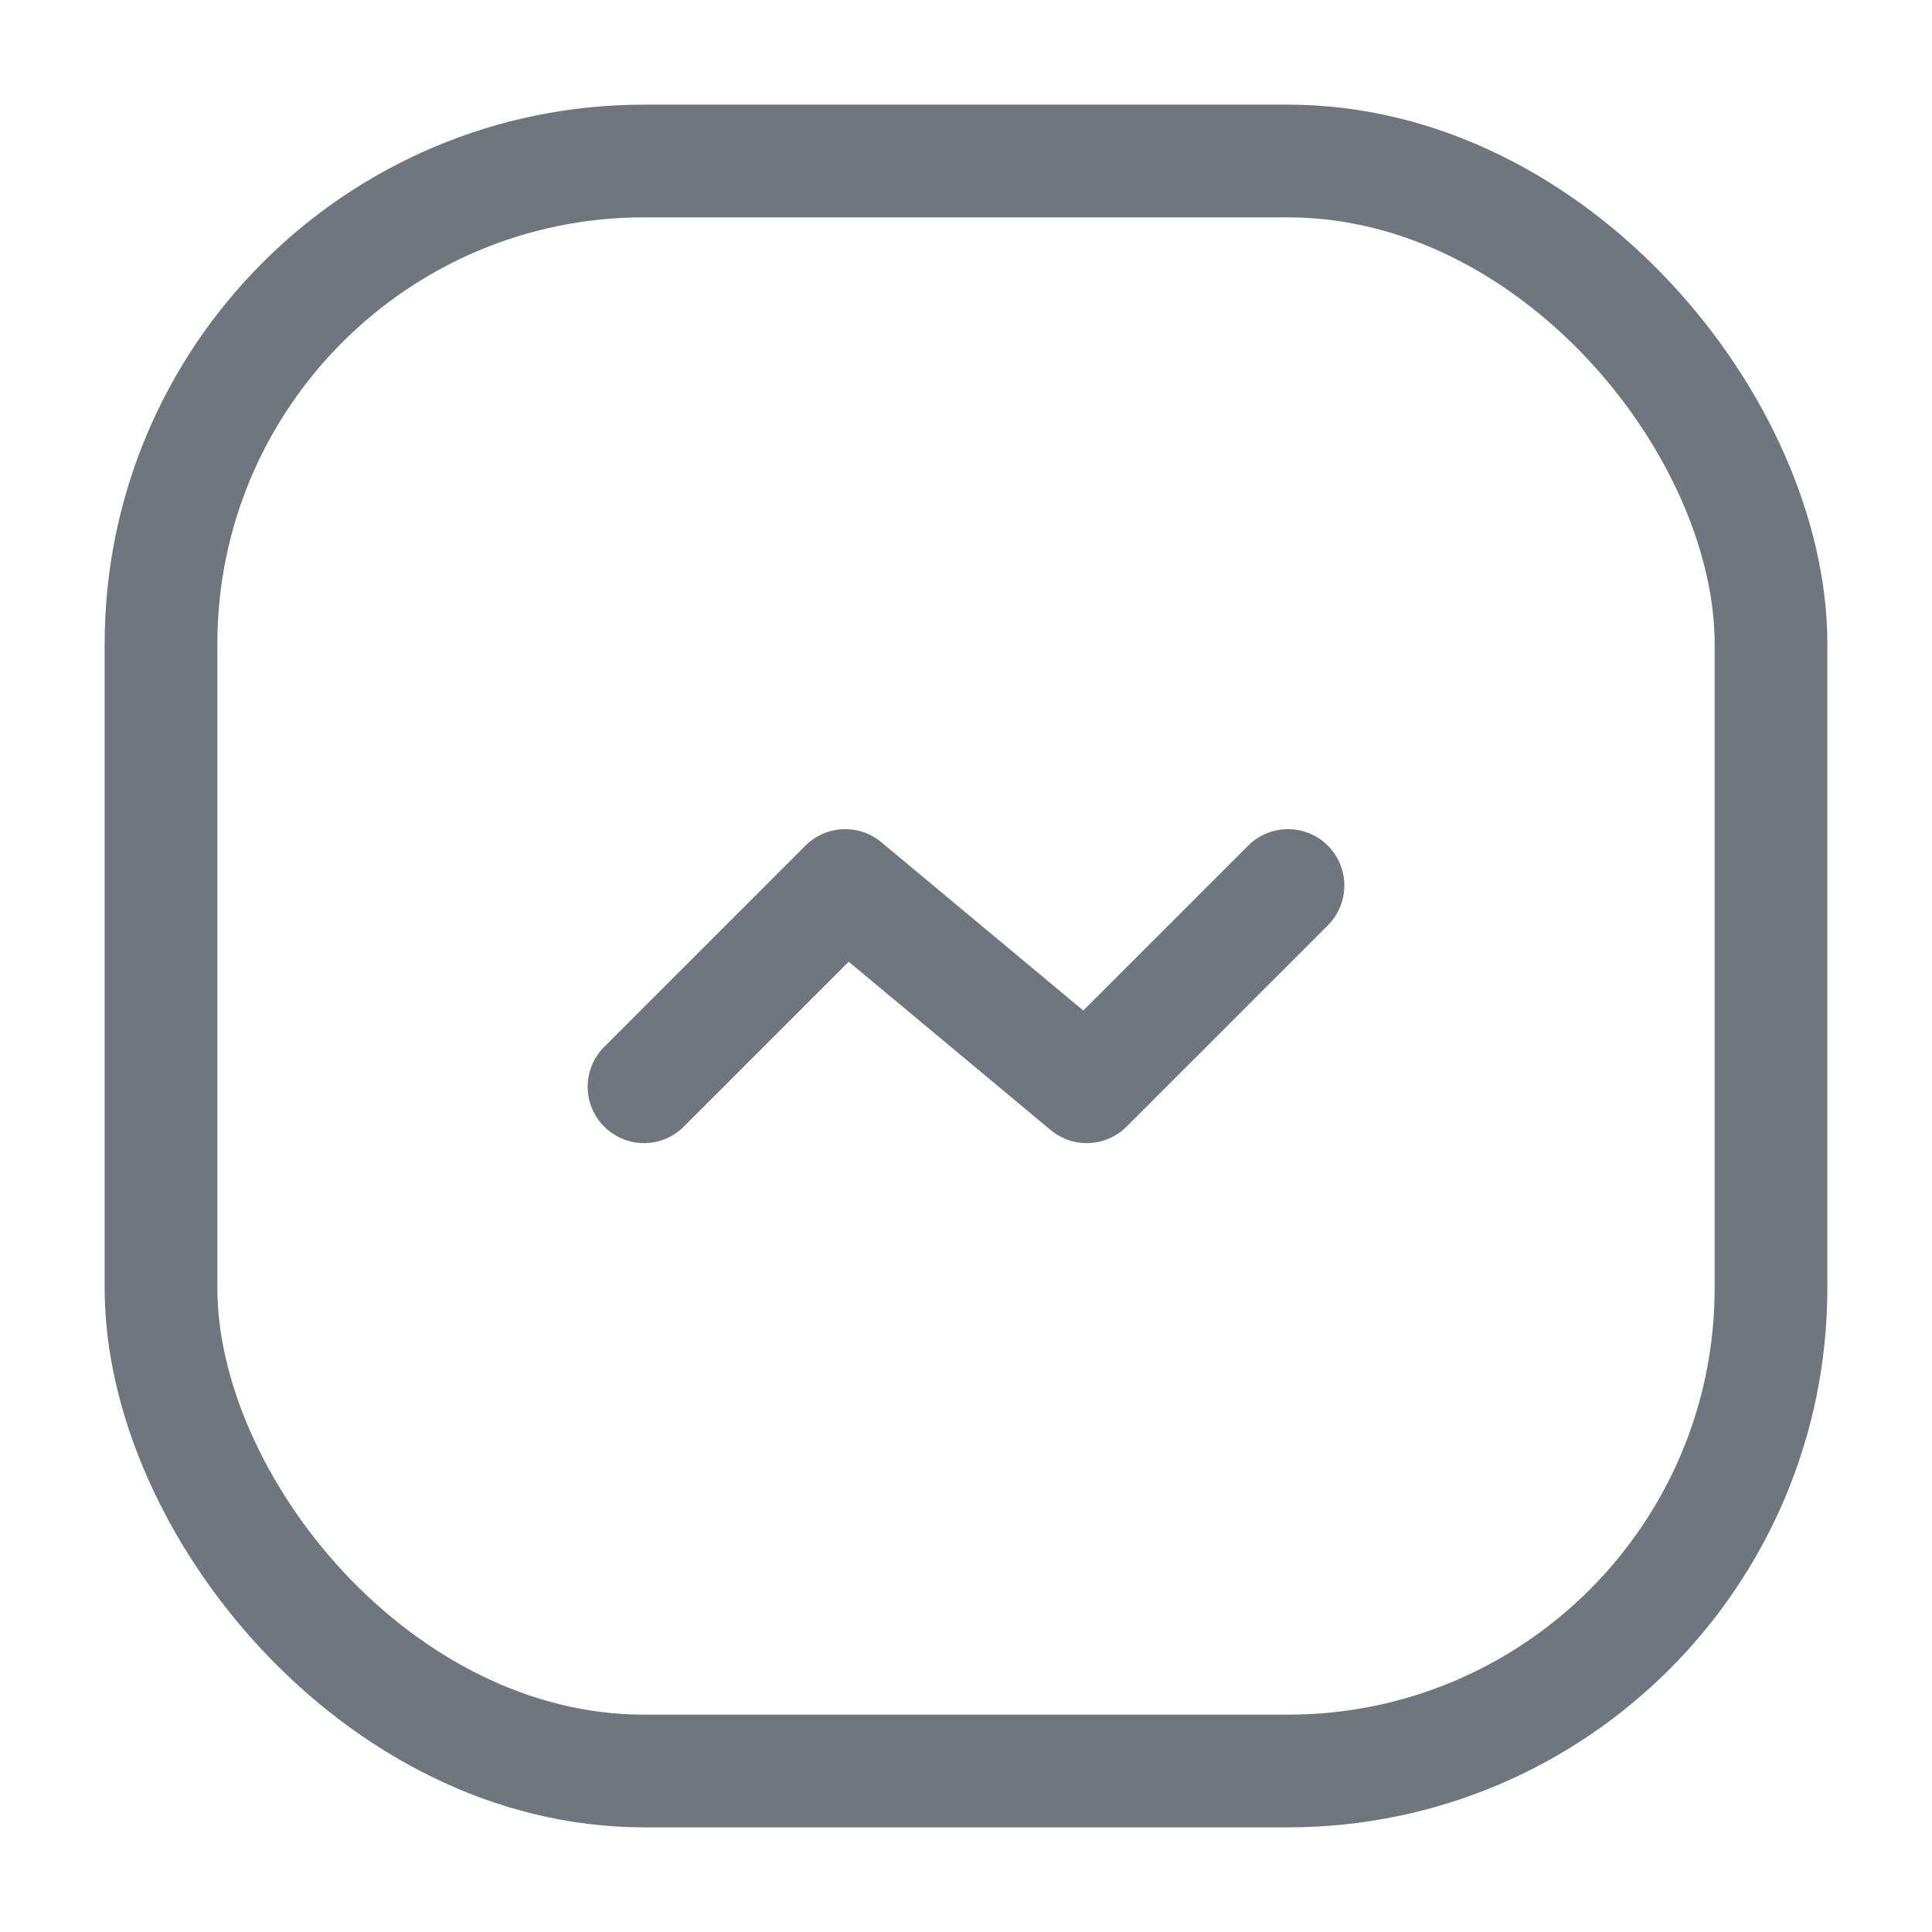 <svg width="24" height="24" viewBox="0 0 24 24" fill="none" xmlns="http://www.w3.org/2000/svg">
<rect x="2" y="2" width="20" height="20" rx="6" stroke="#6F767E" stroke-width="1.4"/>
<path d="M8 13.5L10.5 11L13.5 13.5L16 11" stroke="#6F767E" stroke-width="1.4" stroke-linecap="round" stroke-linejoin="round"/>
</svg>
